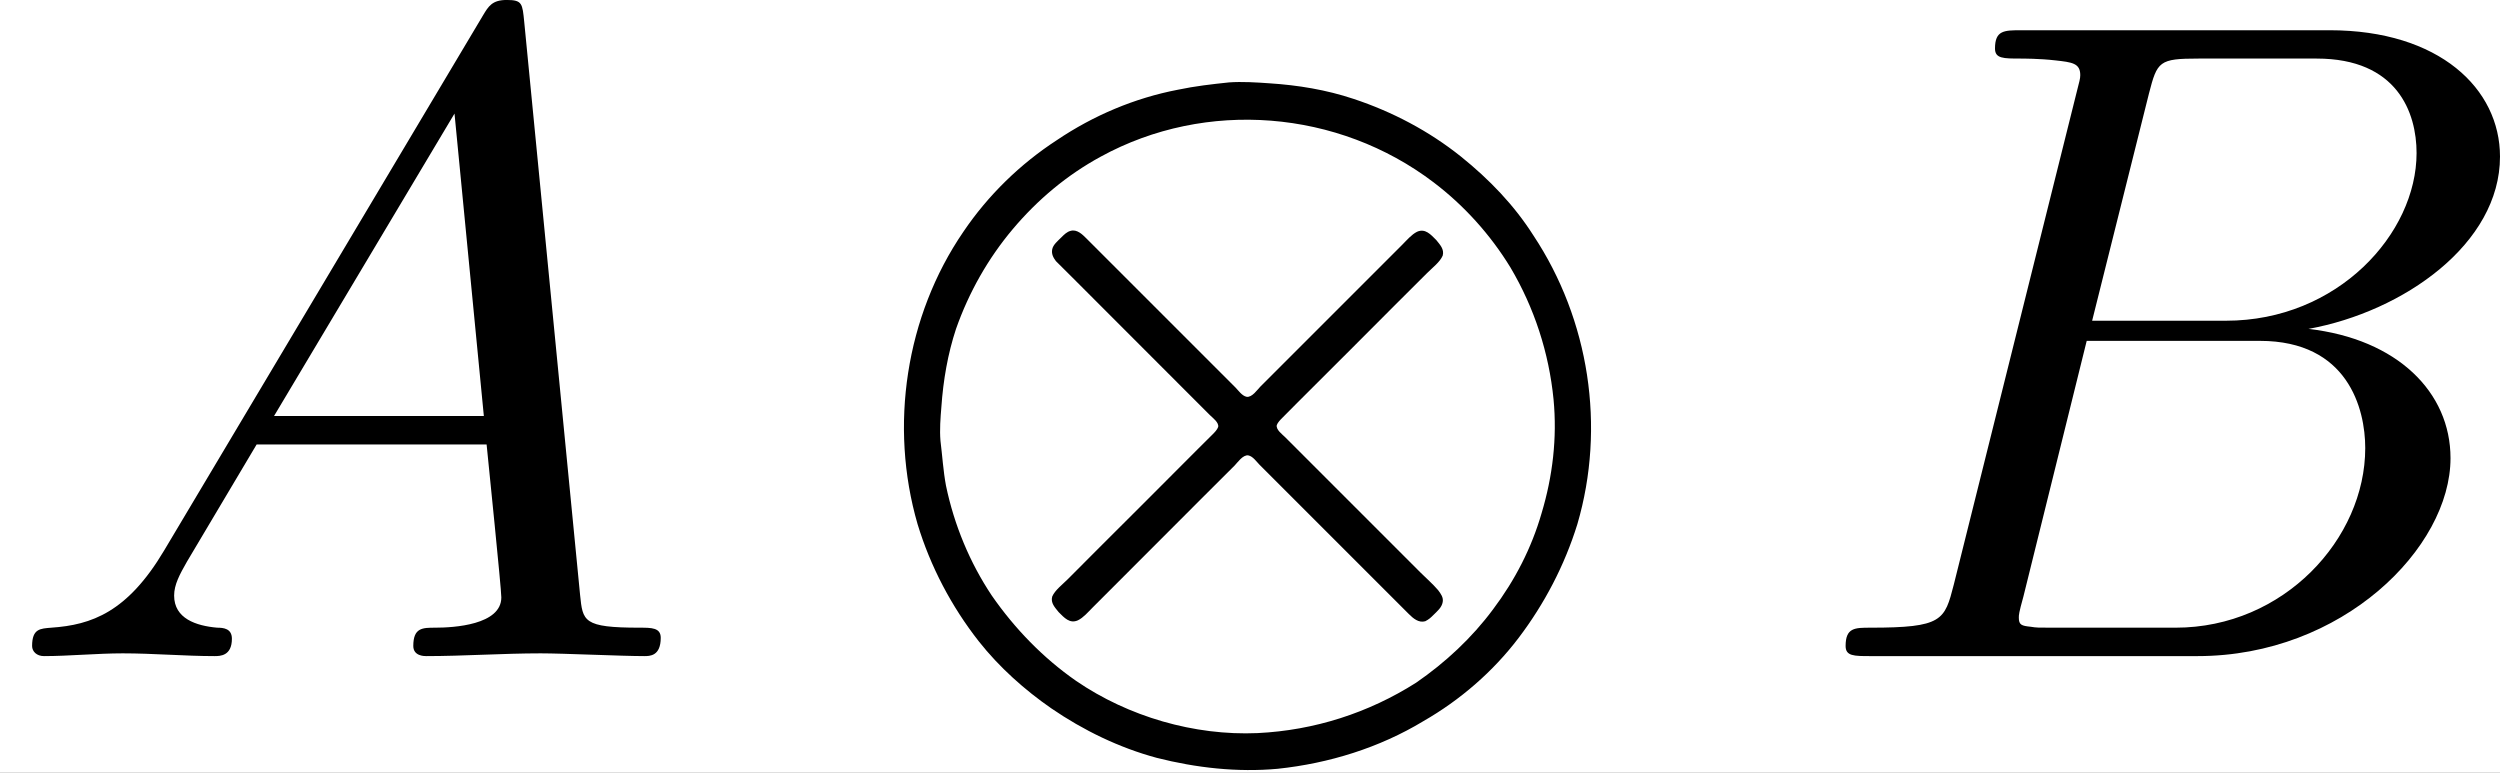<?xml version='1.0' encoding='UTF-8'?>
<!-- This file was generated by dvisvgm 2.3.5 -->
<svg height='12.598pt' version='1.1' viewBox='-21.804 15.317 40.767 12.598' width='40.767pt' xmlns='http://www.w3.org/2000/svg' xmlns:xlink='http://www.w3.org/1999/xlink'>
<rect x="-21.804" y="15.317" width="40.767" height="12.598" fill="#808080" stroke="none"/>
<defs>
<path d='M3.676 -6.237C3.487 -6.217 3.308 -6.197 3.118 -6.157C2.65 -6.067 2.202 -5.878 1.803 -5.609C1.405 -5.35 1.056 -5.011 0.787 -4.613C0.159 -3.696 -0.02 -2.501 0.289 -1.435C0.428 -0.976 0.658 -0.538 0.956 -0.159C1.176 0.12 1.455 0.369 1.743 0.568C2.092 0.807 2.481 0.996 2.889 1.106C3.318 1.215 3.766 1.265 4.204 1.225C4.762 1.166 5.31 0.996 5.788 0.707C6.187 0.478 6.545 0.169 6.824 -0.199S7.323 -0.986 7.462 -1.435C7.771 -2.491 7.592 -3.656 6.984 -4.573C6.775 -4.902 6.506 -5.181 6.197 -5.43C5.848 -5.709 5.45 -5.918 5.031 -6.057C4.732 -6.157 4.423 -6.207 4.115 -6.227C3.975 -6.237 3.816 -6.247 3.676 -6.237ZM1.953 -4.623C1.913 -4.613 1.883 -4.583 1.853 -4.553C1.813 -4.513 1.763 -4.473 1.753 -4.423S1.763 -4.334 1.793 -4.294C1.853 -4.234 1.913 -4.174 1.973 -4.115L3.168 -2.919L3.467 -2.62C3.497 -2.59 3.567 -2.54 3.557 -2.491C3.547 -2.461 3.517 -2.431 3.497 -2.411C3.447 -2.361 3.387 -2.301 3.337 -2.252L2.75 -1.664L2.271 -1.186L1.923 -0.837C1.863 -0.777 1.783 -0.717 1.753 -0.648C1.733 -0.578 1.783 -0.528 1.823 -0.478C1.883 -0.418 1.943 -0.349 2.032 -0.389C2.092 -0.418 2.142 -0.478 2.192 -0.528L2.461 -0.797L3.377 -1.714L3.736 -2.072C3.766 -2.102 3.826 -2.192 3.885 -2.182C3.935 -2.172 3.975 -2.112 4.005 -2.082L4.274 -1.813L5.3 -0.787C5.41 -0.677 5.519 -0.568 5.629 -0.458C5.679 -0.408 5.738 -0.359 5.808 -0.379C5.848 -0.399 5.868 -0.418 5.898 -0.448C5.938 -0.488 5.988 -0.528 5.998 -0.588C6.007 -0.638 5.978 -0.677 5.948 -0.717C5.888 -0.787 5.818 -0.847 5.758 -0.907L4.583 -2.082L4.284 -2.381C4.254 -2.411 4.184 -2.461 4.194 -2.511C4.204 -2.54 4.234 -2.57 4.254 -2.59C4.304 -2.64 4.364 -2.7 4.413 -2.75L5.001 -3.337L5.479 -3.816L5.828 -4.164C5.888 -4.224 5.968 -4.284 5.998 -4.354C6.017 -4.423 5.968 -4.473 5.928 -4.523C5.868 -4.583 5.808 -4.653 5.719 -4.613C5.659 -4.583 5.609 -4.523 5.559 -4.473L5.29 -4.204L4.374 -3.288L4.015 -2.929C3.985 -2.899 3.925 -2.809 3.866 -2.819C3.816 -2.829 3.776 -2.889 3.746 -2.919L3.477 -3.188L2.451 -4.214C2.341 -4.324 2.232 -4.433 2.122 -4.543C2.082 -4.583 2.022 -4.643 1.953 -4.623ZM0.538 -2.341C0.528 -2.461 0.538 -2.59 0.548 -2.71C0.568 -2.999 0.618 -3.288 0.707 -3.557C0.847 -3.955 1.056 -4.324 1.325 -4.643S1.913 -5.23 2.281 -5.43C3.427 -6.057 4.862 -5.938 5.898 -5.151C6.227 -4.902 6.516 -4.583 6.735 -4.224C6.994 -3.786 7.153 -3.298 7.203 -2.79C7.243 -2.371 7.193 -1.953 7.073 -1.554C6.964 -1.176 6.785 -0.827 6.545 -0.508C6.316 -0.199 6.027 0.07 5.709 0.289C5.191 0.618 4.603 0.807 3.985 0.837C3.298 0.867 2.58 0.658 2.012 0.269C1.654 0.02 1.345 -0.299 1.096 -0.658C0.857 -1.016 0.687 -1.425 0.598 -1.853C0.568 -2.012 0.558 -2.182 0.538 -2.341Z' id='g0-98'/>
<path d='M1.783 -1.146C1.385 -0.478 0.996 -0.339 0.558 -0.309C0.438 -0.299 0.349 -0.299 0.349 -0.11C0.349 -0.05 0.399 0 0.478 0C0.747 0 1.056 -0.03 1.335 -0.03C1.664 -0.03 2.012 0 2.331 0C2.391 0 2.521 0 2.521 -0.189C2.521 -0.299 2.431 -0.309 2.361 -0.309C2.132 -0.329 1.893 -0.408 1.893 -0.658C1.893 -0.777 1.953 -0.887 2.032 -1.026L2.79 -2.301H5.29C5.31 -2.092 5.45 -0.737 5.45 -0.638C5.45 -0.339 4.932 -0.309 4.732 -0.309C4.593 -0.309 4.493 -0.309 4.493 -0.11C4.493 0 4.613 0 4.633 0C5.041 0 5.469 -0.03 5.878 -0.03C6.127 -0.03 6.755 0 7.004 0C7.064 0 7.183 0 7.183 -0.199C7.183 -0.309 7.083 -0.309 6.954 -0.309C6.336 -0.309 6.336 -0.379 6.306 -0.667L5.699 -6.894C5.679 -7.093 5.679 -7.133 5.509 -7.133C5.35 -7.133 5.31 -7.064 5.25 -6.964L1.783 -1.146ZM2.979 -2.61L4.941 -5.898L5.26 -2.61H2.979Z' id='g1-65'/>
<path d='M1.594 -0.777C1.494 -0.389 1.474 -0.309 0.687 -0.309C0.518 -0.309 0.418 -0.309 0.418 -0.11C0.418 0 0.508 0 0.687 0H4.244C5.818 0 6.994 -1.176 6.994 -2.152C6.994 -2.869 6.416 -3.447 5.45 -3.557C6.486 -3.746 7.532 -4.483 7.532 -5.43C7.532 -6.167 6.874 -6.804 5.679 -6.804H2.331C2.142 -6.804 2.042 -6.804 2.042 -6.605C2.042 -6.496 2.132 -6.496 2.321 -6.496C2.341 -6.496 2.531 -6.496 2.7 -6.476C2.879 -6.456 2.969 -6.446 2.969 -6.316C2.969 -6.276 2.959 -6.247 2.929 -6.127L1.594 -0.777ZM3.098 -3.646L3.716 -6.117C3.806 -6.466 3.826 -6.496 4.254 -6.496H5.539C6.416 -6.496 6.625 -5.908 6.625 -5.469C6.625 -4.593 5.768 -3.646 4.553 -3.646H3.098ZM2.65 -0.309C2.511 -0.309 2.491 -0.309 2.431 -0.319C2.331 -0.329 2.301 -0.339 2.301 -0.418C2.301 -0.448 2.301 -0.468 2.351 -0.648L3.039 -3.427H4.922C5.878 -3.427 6.067 -2.69 6.067 -2.262C6.067 -1.275 5.181 -0.309 4.005 -0.309H2.65Z' id='g1-66'/>
</defs>
<g id='page1' transform='matrix(1.5 0 0 1.5 0 0)'>
<rect fill='#ffffff' height='8.399' width='27.178' x='-14.536' y='10.211'/>
<use x='-14.536' xlink:href='#g1-65' y='17.344'/>
<use x='-4.85' xlink:href='#g0-98' y='17.344'/>
<use x='5.11' xlink:href='#g1-66' y='17.344'/>
</g>
</svg>